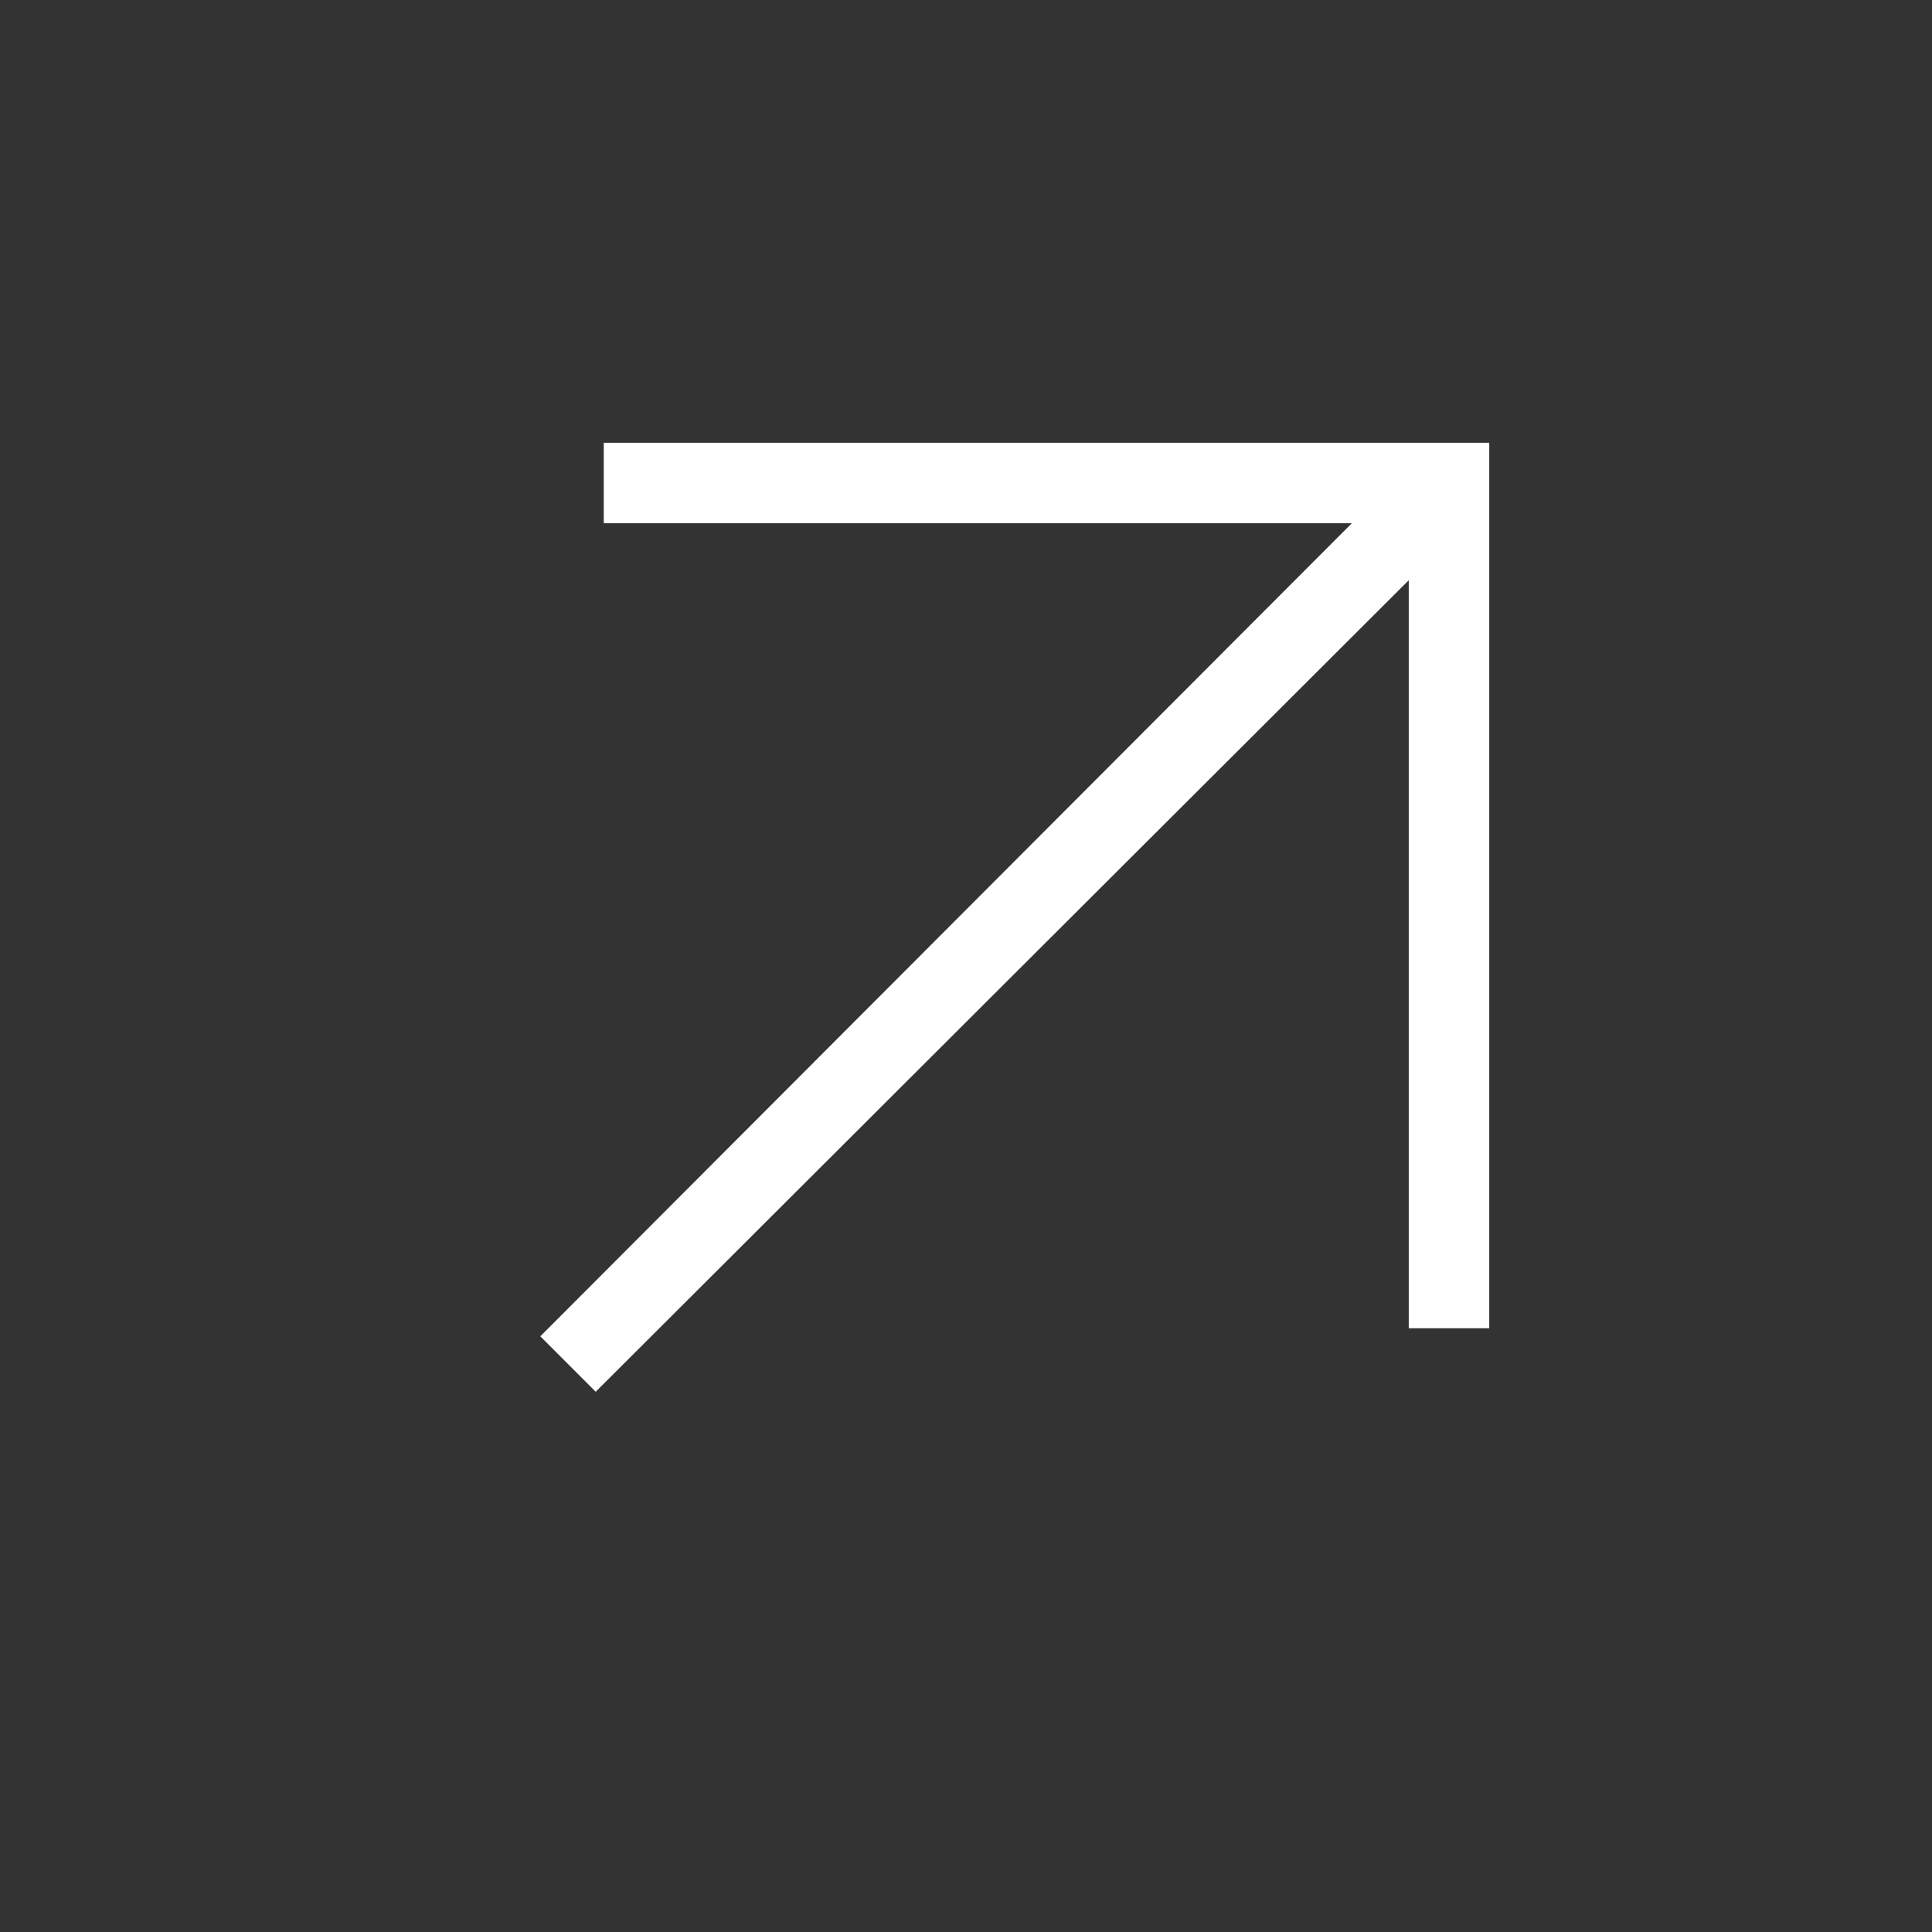 <svg width="24" height="24" viewBox="0 0 24 24" fill="none" xmlns="http://www.w3.org/2000/svg">
<rect x="0" y="0" width="24" height="24" fill="#333333" stroke="none"/>
<path d="M7.4 17.289L17.5 7.208V16.5H18.5V5.5H7.5V6.5H16.793L6.712 16.6L7.4 17.289Z" fill="white"/>
</svg>
